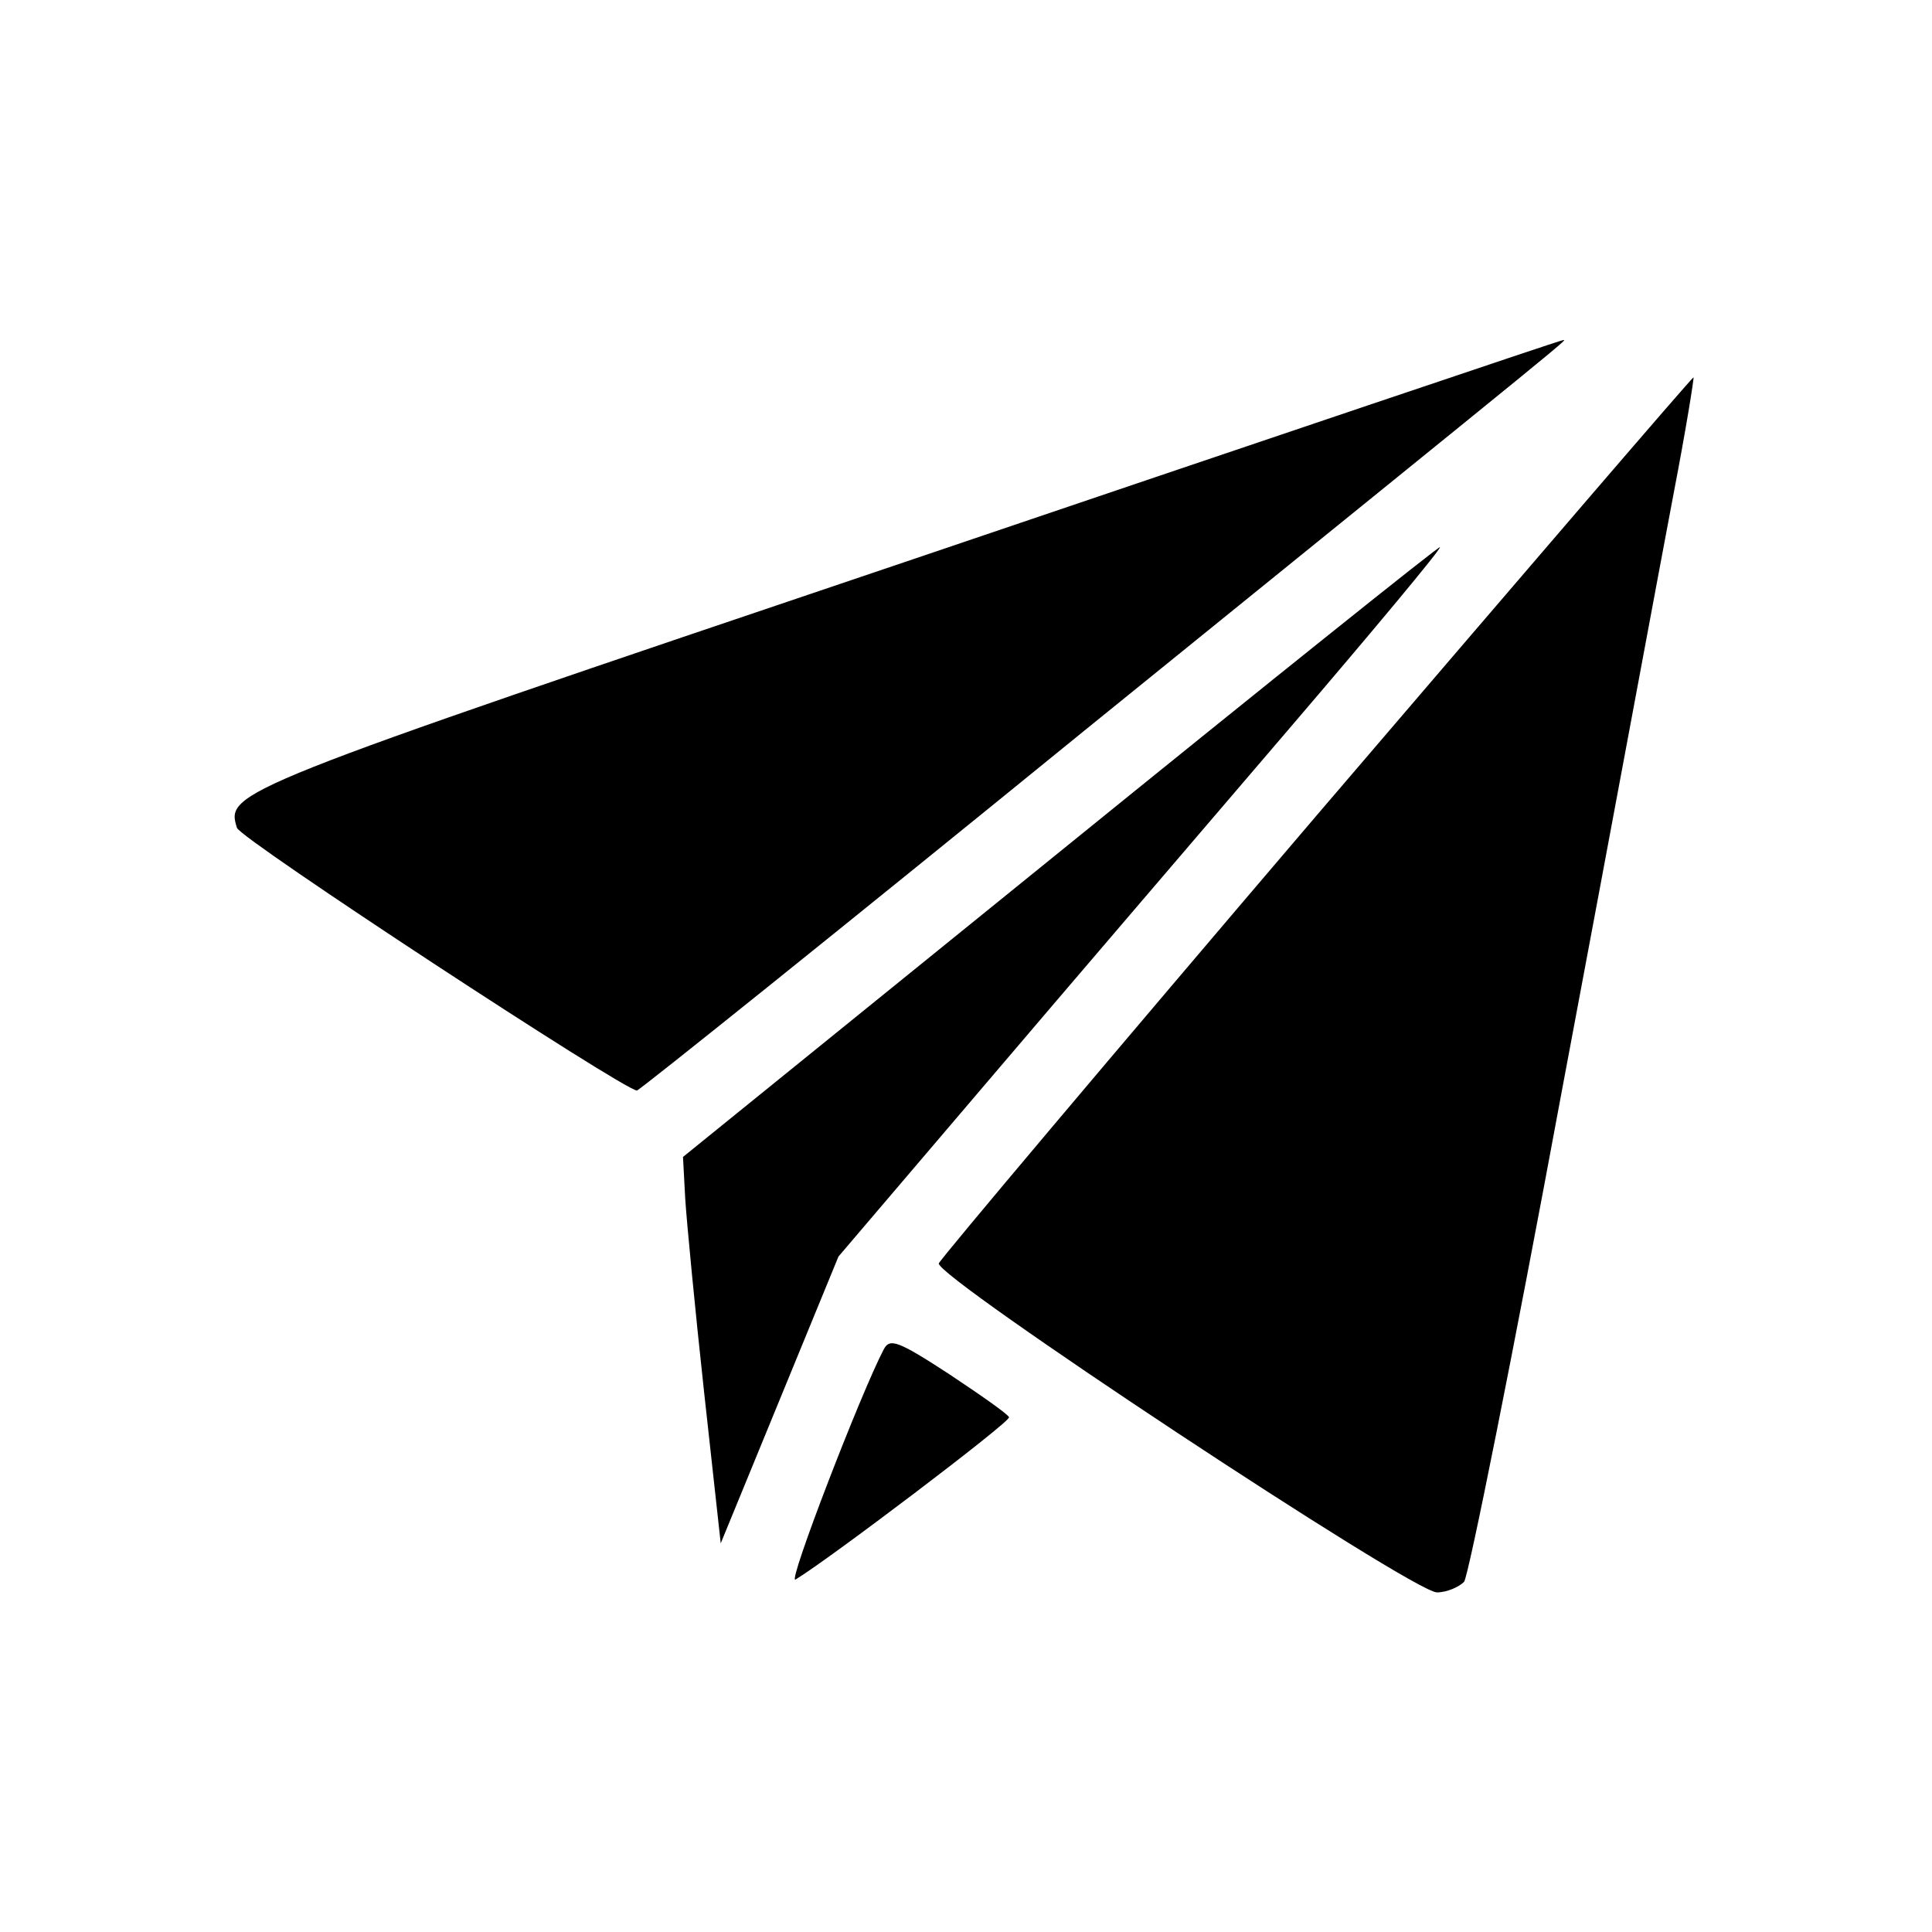 <?xml version="1.0" standalone="no"?>
<!DOCTYPE svg PUBLIC "-//W3C//DTD SVG 20010904//EN"
 "http://www.w3.org/TR/2001/REC-SVG-20010904/DTD/svg10.dtd">
<svg version="1.0" xmlns="http://www.w3.org/2000/svg"
 width="256pt" height="256pt" viewBox="0 0 256 256"
 preserveAspectRatio="xMidYMid meet">

<g transform="translate(0,256) scale(0.1,-0.1)"
fill="#000000" stroke="none">
<path d="M1201 1816 c-897 -303 -902 -305 -887 -353 5 -15 513 -348 530 -348
3 0 270 214 593 477 684 554 639 517 633 517 -3 0 -394 -132 -869 -293z"/>
<path d="M1745 1480 c-273 -320 -498 -587 -501 -594 -6 -17 628 -436 660 -436
13 0 29 7 36 14 6 8 65 302 130 653 66 351 132 707 148 791 16 83 27 152 26
152 -2 0 -226 -261 -499 -580z"/>
<path d="M1405 1432 l-500 -405 3 -56 c2 -31 13 -146 25 -256 l22 -200 78 190
78 190 196 230 c108 127 288 337 400 468 113 132 203 240 201 242 -2 1 -228
-180 -503 -403z"/>
<path d="M1171 772 c-30 -57 -128 -311 -117 -305 42 25 285 209 283 215 -1 4
-37 29 -79 57 -69 45 -79 48 -87 33z"/>
</g>
</svg>
